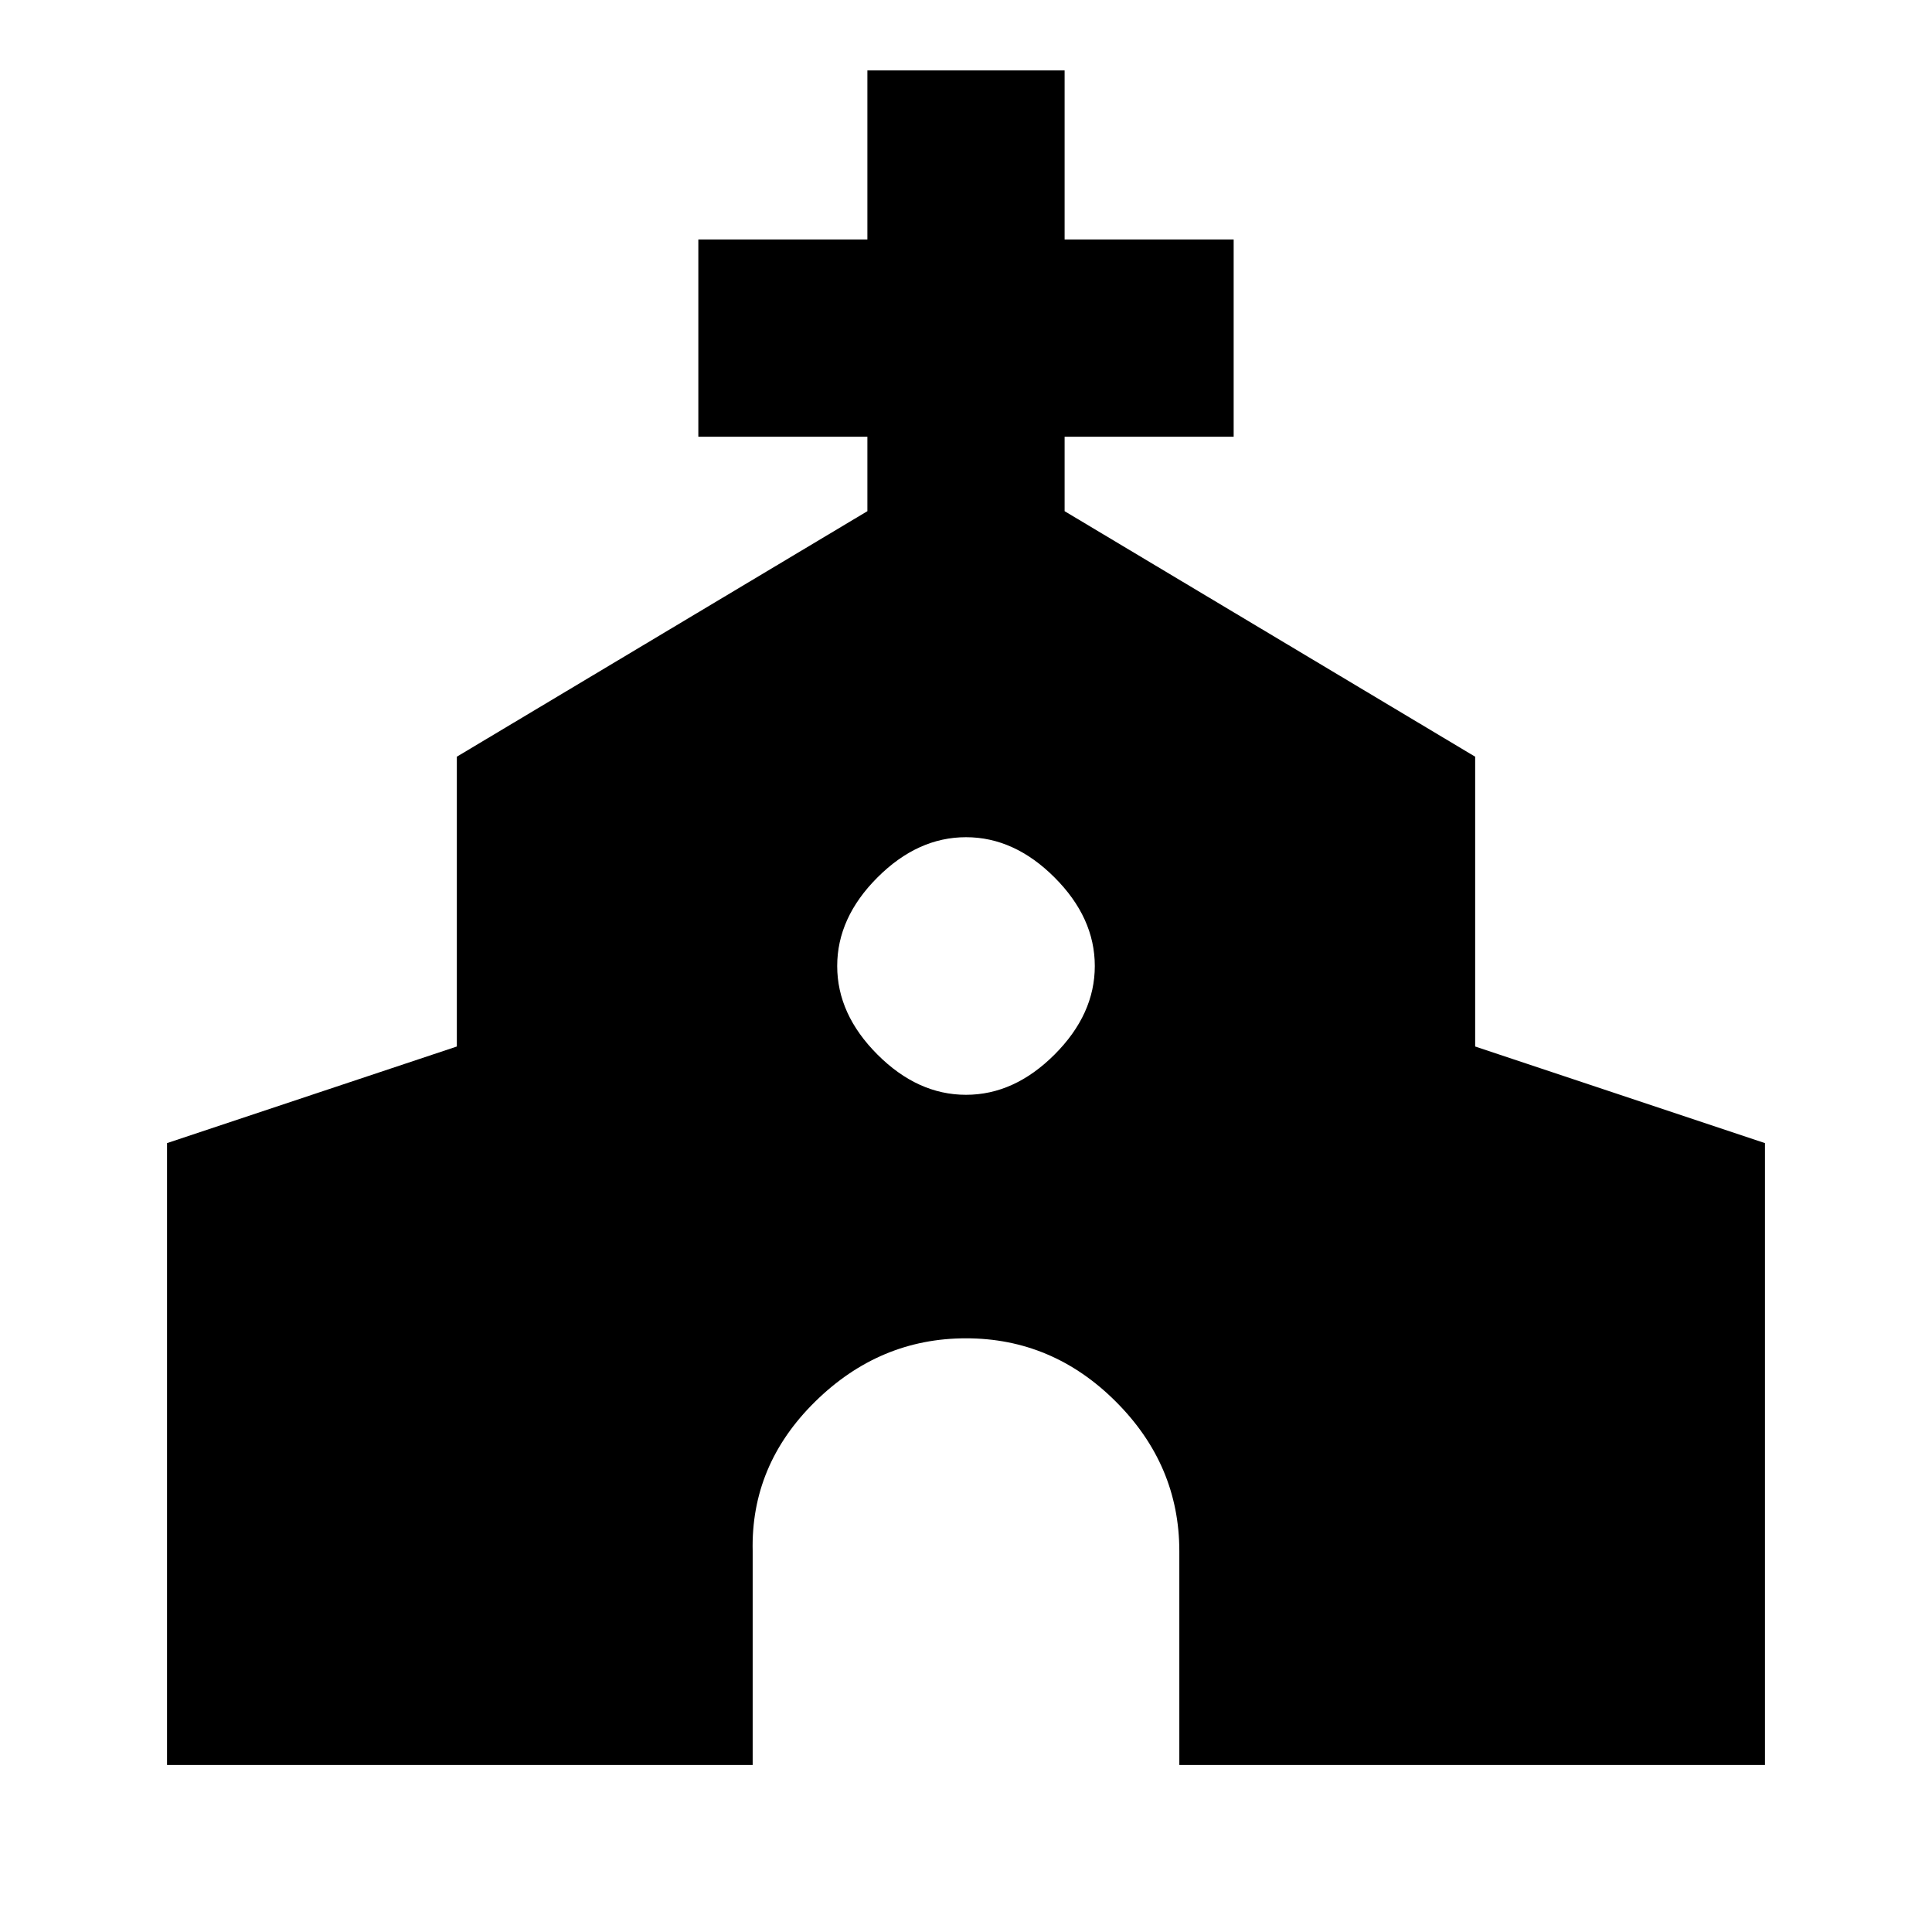 <svg xmlns="http://www.w3.org/2000/svg" height="20" viewBox="0 -960 960 960" width="20"><path d="M83-83v-309l144-48v-144l204-122v-37h-84v-98h84v-84h98v84h84v98h-84v37l204 122v144l144 48v309H586v-106.2q0-42.8-31.5-74.3T480-295q-43 0-75 31.5t-31 74.3V-83H83Zm397-333q24 0 44-20t20-44q0-24-20-44t-44-20q-24 0-44 20t-20 44q0 24 20 44t44 20Z"/></svg>